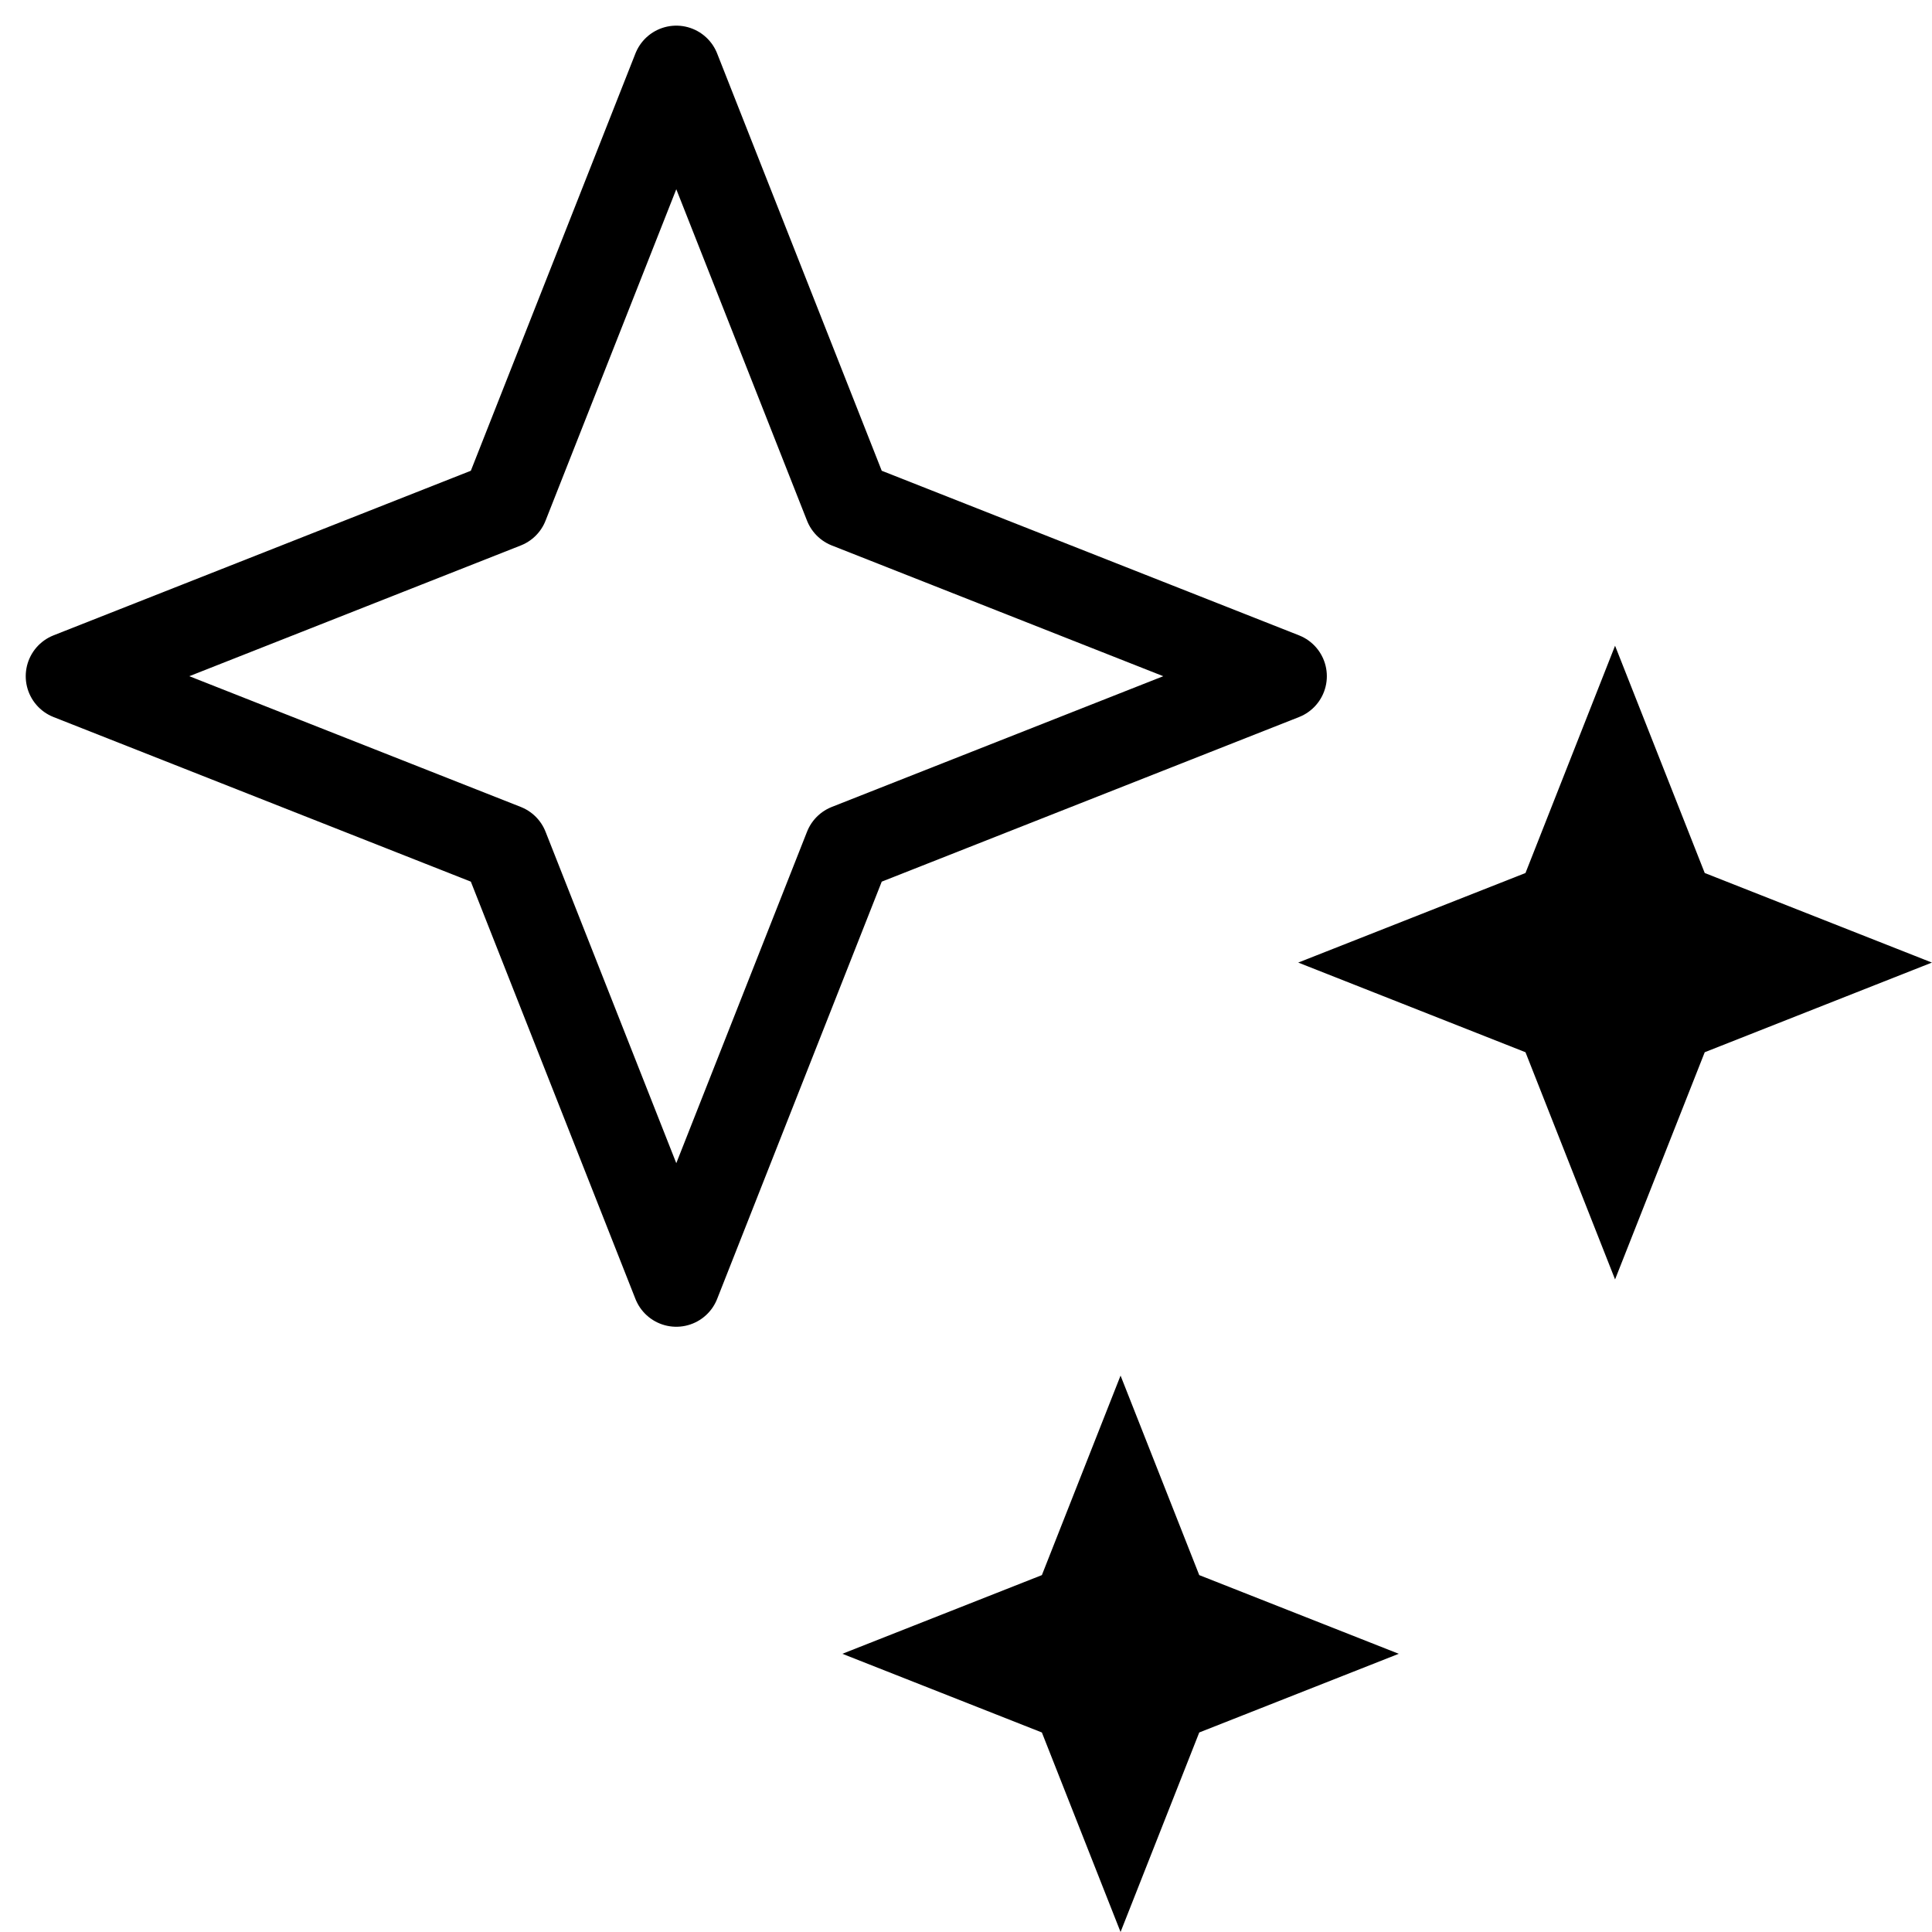<svg width="22" height="22" viewBox="0 0 22 22" fill="none" xmlns="http://www.w3.org/2000/svg">
	<g clip-path="url(#clip0_5168_1028)">
		<path
			d="M7.701 0.792L9.655 5.746L14.609 7.7L9.655 9.654L7.701 14.608L5.747 9.654L0.793 7.7L5.747 5.746L7.701 0.792Z"
			stroke="black" stroke-linecap="round" stroke-linejoin="round" />
		<path
			d="M18.391 7.353L19.412 9.941L21.999 10.961L19.412 11.982L18.391 14.569L17.371 11.982L14.783 10.961L17.371 9.941L18.391 7.353Z"
			fill="black" />
		<path
			d="M12.76 15.664L13.656 17.936L15.928 18.832L13.656 19.728L12.76 22L11.864 19.728L9.592 18.832L11.864 17.936L12.76 15.664Z"
			fill="black" />
	</g>
	<defs>
		<clipPath id="clip0_5168_1028">
			<rect width="22" height="22" fill="white" />
		</clipPath>
	</defs>
</svg>
